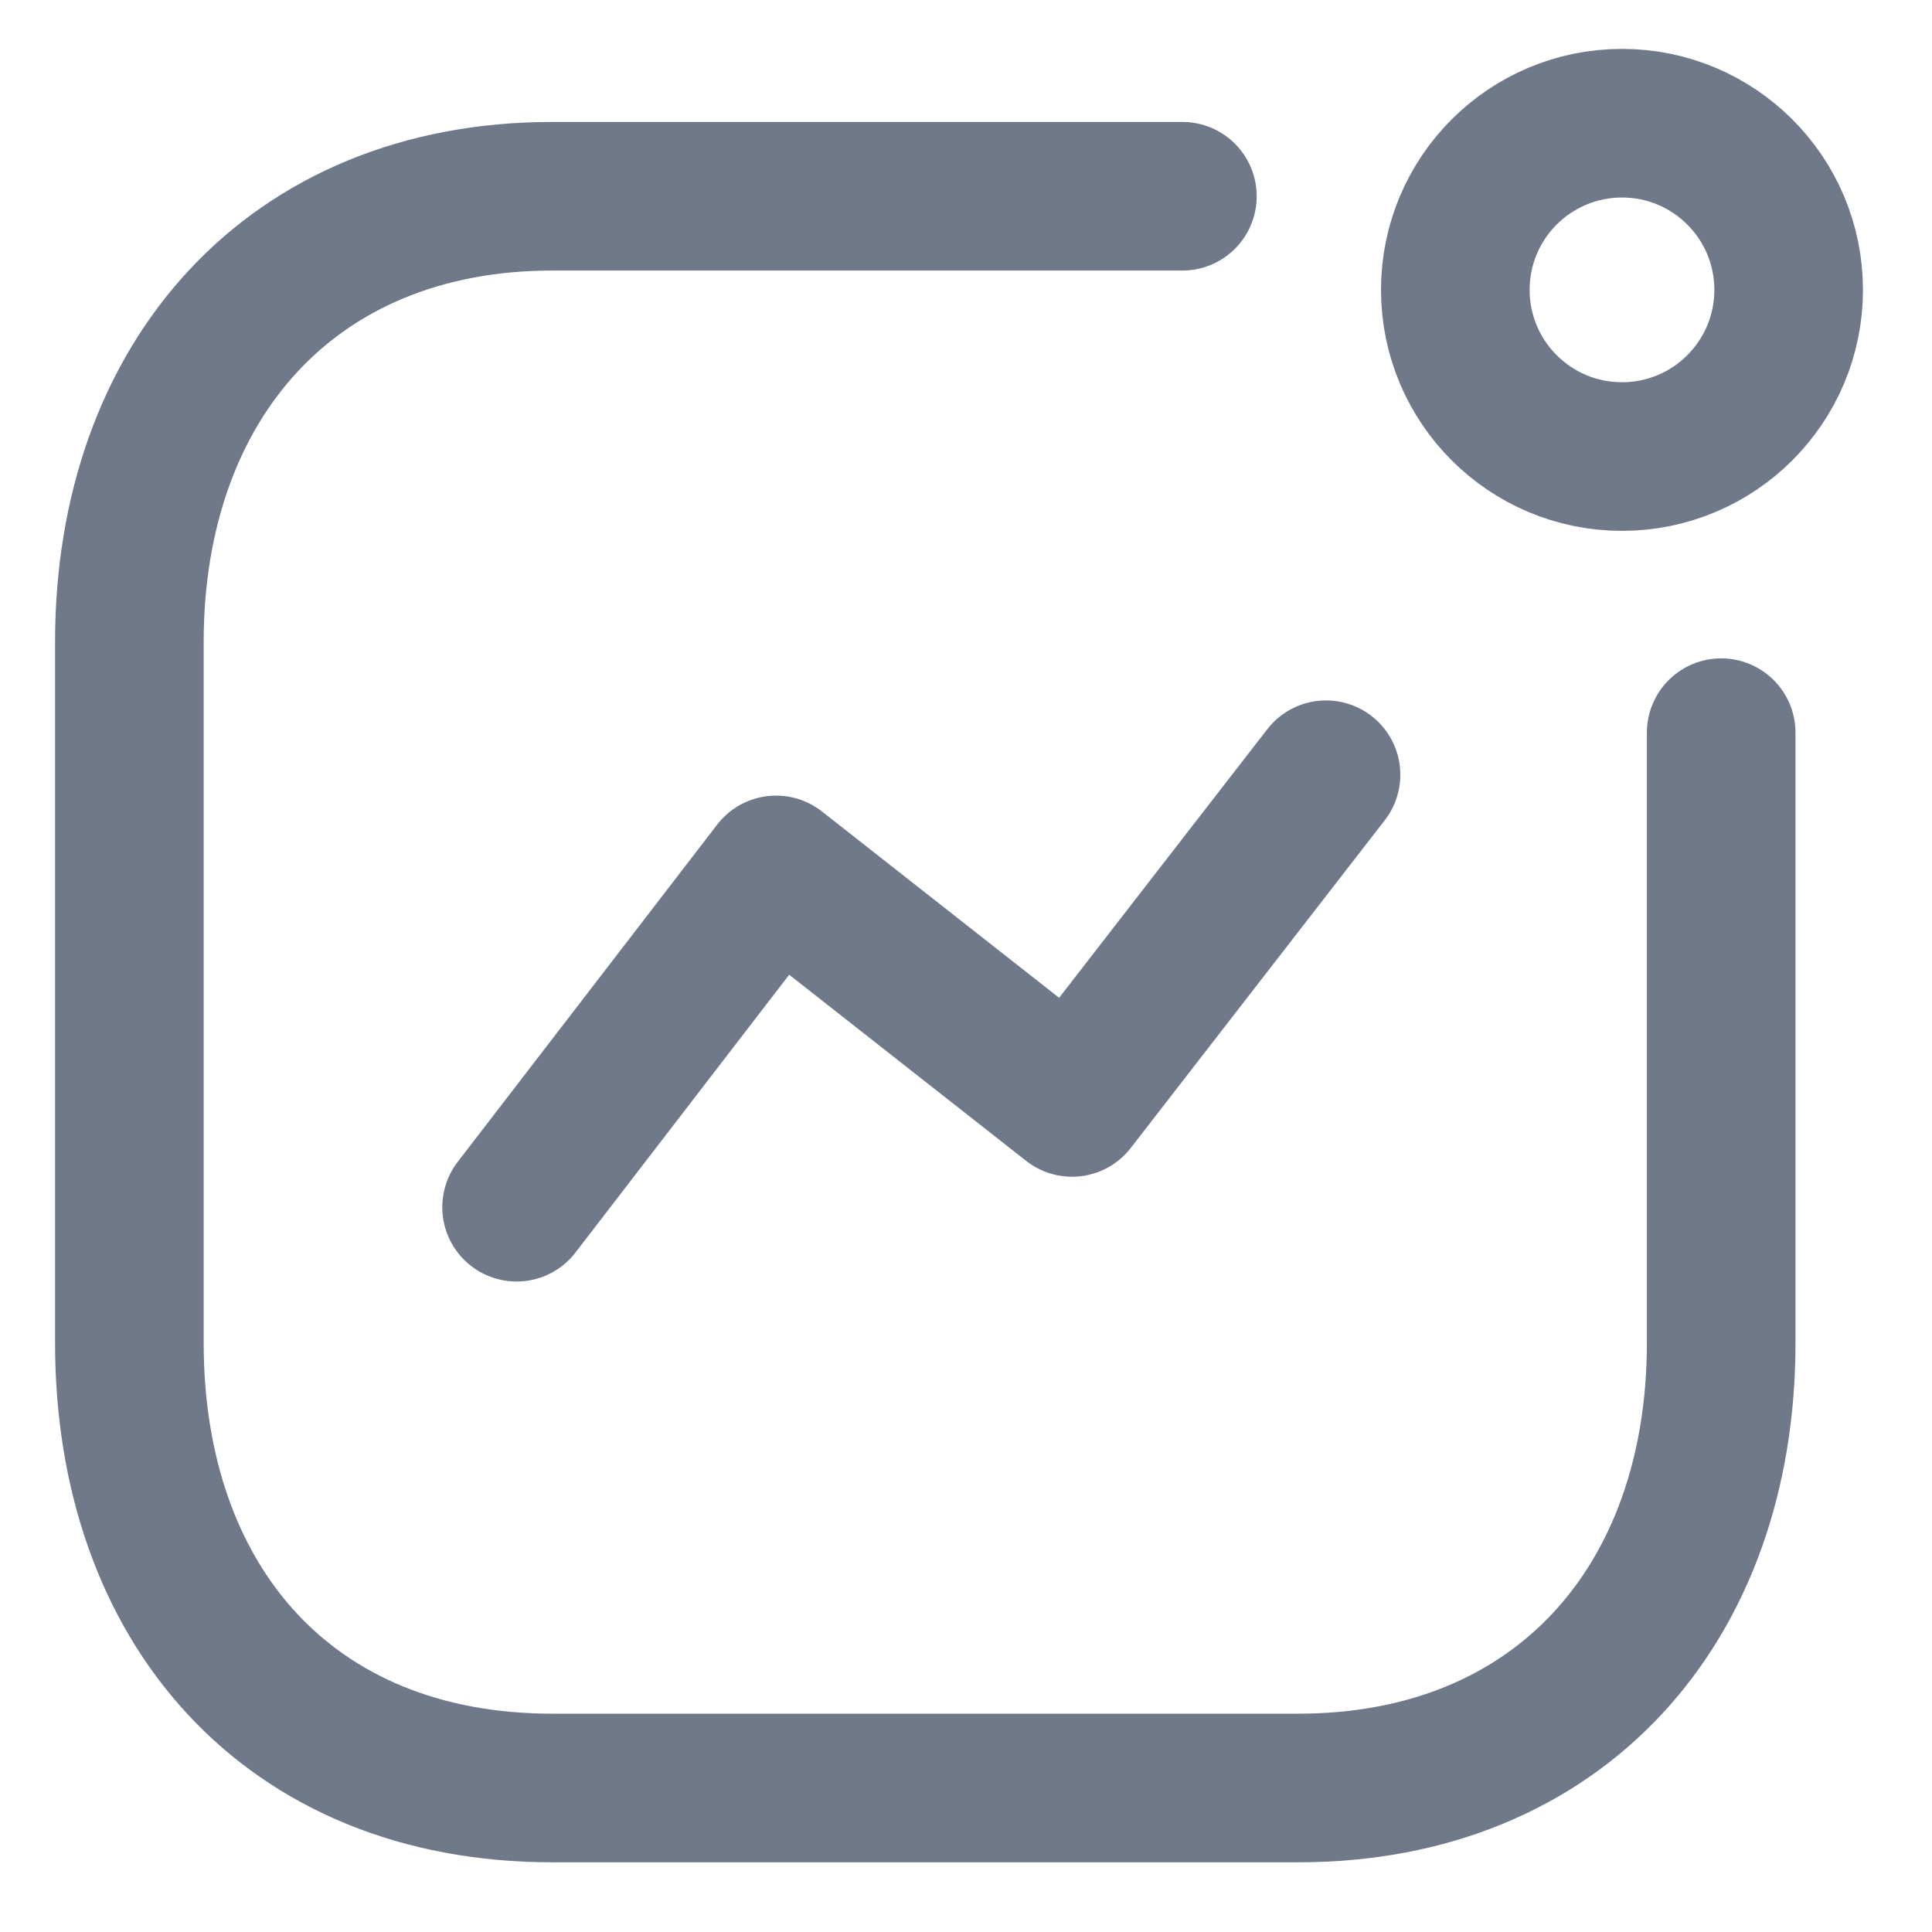 <svg width="21" height="21" viewBox="0 0 26 26" fill="none" stroke="#707989"
    xmlns="http://www.w3.org/2000/svg">
    <g id="Iconly/Light/Activity">
        <g id="Activity">
            <path id="Path_33966" d="M6.952 16.246L10.444 11.707L14.427 14.836L17.845 10.426" stroke-width="2" stroke-linecap="round" stroke-linejoin="round"/>
            <circle id="Ellipse_741" cx="21.828" cy="3.901" r="2.243" stroke-width="2" stroke-linecap="round" stroke-linejoin="round"/>
            <path id="Path" d="M15.912 2.641H7.433C3.919 2.641 1.741 5.129 1.741 8.642V18.072C1.741 21.585 3.877 24.062 7.433 24.062H17.471C20.984 24.062 23.163 21.585 23.163 18.072V9.86"  stroke-width="2" stroke-linecap="round" stroke-linejoin="round"/>
        </g>
    </g>
</svg>
